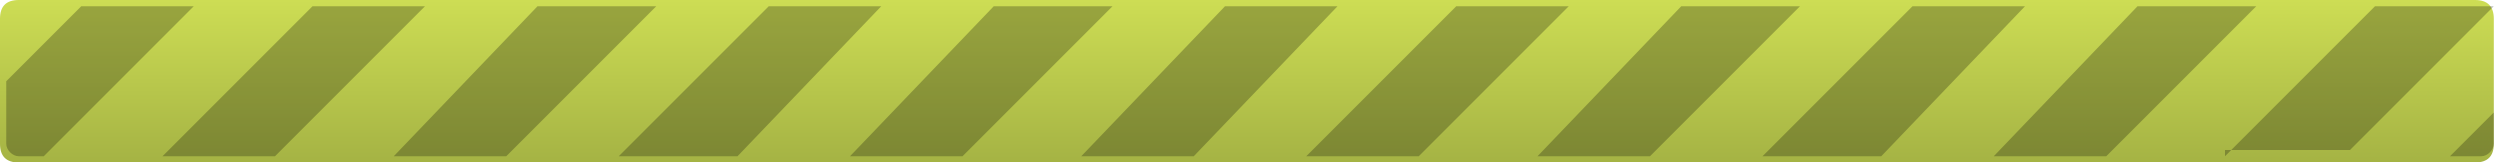 <?xml version="1.0" encoding="UTF-8"?>
<svg xmlns="http://www.w3.org/2000/svg" xmlns:xlink="http://www.w3.org/1999/xlink" contentScriptType="text/ecmascript" zoomAndPan="magnify" baseProfile="tiny" contentStyleType="text/css" version="1.1" width="40px" preserveAspectRatio="xMidYMid meet" viewBox="0 0 40 2.6" height="2.6px" x="0px" y="0px">
    <g>
        <g>
            <g>
                <g>
                    <g>
                        <g>
                            <g>
                                <linearGradient x1="0.2" gradientTransform="matrix(1 0 0 -1 0 2.6)" y1="-5.19" x2="0.2" gradientUnits="userSpaceOnUse" y2="-5.877" xlink:type="simple" xlink:actuate="onLoad" id="SVGID_1_" xlink:show="other">
                                    <stop stop-color="#cddd54" offset="0"/>
                                    <stop stop-color="#a5b344" offset="1"/>
                                </linearGradient>
                                <path fill="url(#SVGID_1_)" d="M 0.1 7.8 L 0.1 8.3 C 0.1 8.4 0.2 8.5 0.3 8.5 "/>
                            </g>
                        </g>
                    </g>
                </g>
            </g>
        </g>
    </g>
    <linearGradient x1="19.951" y1="2.6" x2="19.951" gradientUnits="userSpaceOnUse" y2="7.324219e-004" xlink:type="simple" xlink:actuate="onLoad" id="SVGID_2_" xlink:show="other">
        <stop stop-color="#a5b344" offset="0"/>
        <stop stop-color="#cddd54" offset="1"/>
    </linearGradient>
    <path fill="url(#SVGID_2_)" d="M 39.6 0.0 L 0.3 0.0 C 0.1 0.0 0.0 0.1 0.0 0.3 L 0.0 2.3 C 0.0 2.5 0.1 2.6 0.3 2.6 L 39.6 2.6 C 39.8 2.6 39.901 2.5 39.901 2.3 L 39.901 0.3 C 39.9 0.1 39.8 0.0 39.6 0.0 z "/>
    <g stroke-opacity="0.25" fill-opacity="0.25">
        <g>
            <g>
                <g>
                    <g>
                        <g>
                            <g>
                                <g>
                                    <path d="M 4.4 2.5 L 6.8 0.1 L 5.0 0.1 L 2.6 2.5 L 4.4 2.5 z M 8.1 2.5 L 10.5 0.1 L 8.6 0.1 L 6.3 2.5 L 8.1 2.5 z M 11.8 2.5 L 14.1 0.1 L 12.3 0.1 L 9.9 2.5 L 11.8 2.5 z M 15.4 2.5 L 17.8 0.1 L 15.9 0.1 L 13.6 2.5 L 15.4 2.5 z M 19.1 2.5 L 21.4 0.1 L 19.6 0.1 L 17.3 2.5 L 19.1 2.5 z M 22.7 2.5 L 25.1 0.1 L 23.3 0.1 L 20.9 2.5 L 22.7 2.5 z M 26.4 2.5 L 28.8 0.1 L 26.9 0.1 L 24.6 2.5 L 26.4 2.5 z M 30.1 2.5 L 32.4 0.1 L 30.6 0.1 L 28.2 2.5 L 30.1 2.5 z M 33.7 2.5 L 36.1 0.1 L 34.2 0.1 L 31.9 2.5 L 33.7 2.5 z M 35.6 2.5 L 35.7 2.4 L 35.6 2.4 L 35.6 2.5 z M 37.6 2.4 L 39.9 0.1 C 39.799 0.1 39.799 0.1 39.799 0.1 L 38.0 0.1 L 35.7 2.4 L 37.6 2.4 z M 0.7 2.5 L 3.1 0.1 L 1.3 0.1 L 0.1 1.3 L 0.1 2.3 C 0.1 2.4 0.2 2.5 0.3 2.5 L 0.7 2.5 z M 39.9 2.3 L 39.9 1.8 L 39.2 2.5 L 39.7 2.5 C 39.8 2.5 39.9 2.4 39.9 2.3 z "/>
                                </g>
                            </g>
                        </g>
                    </g>
                </g>
            </g>
        </g>
    </g>
</svg>
